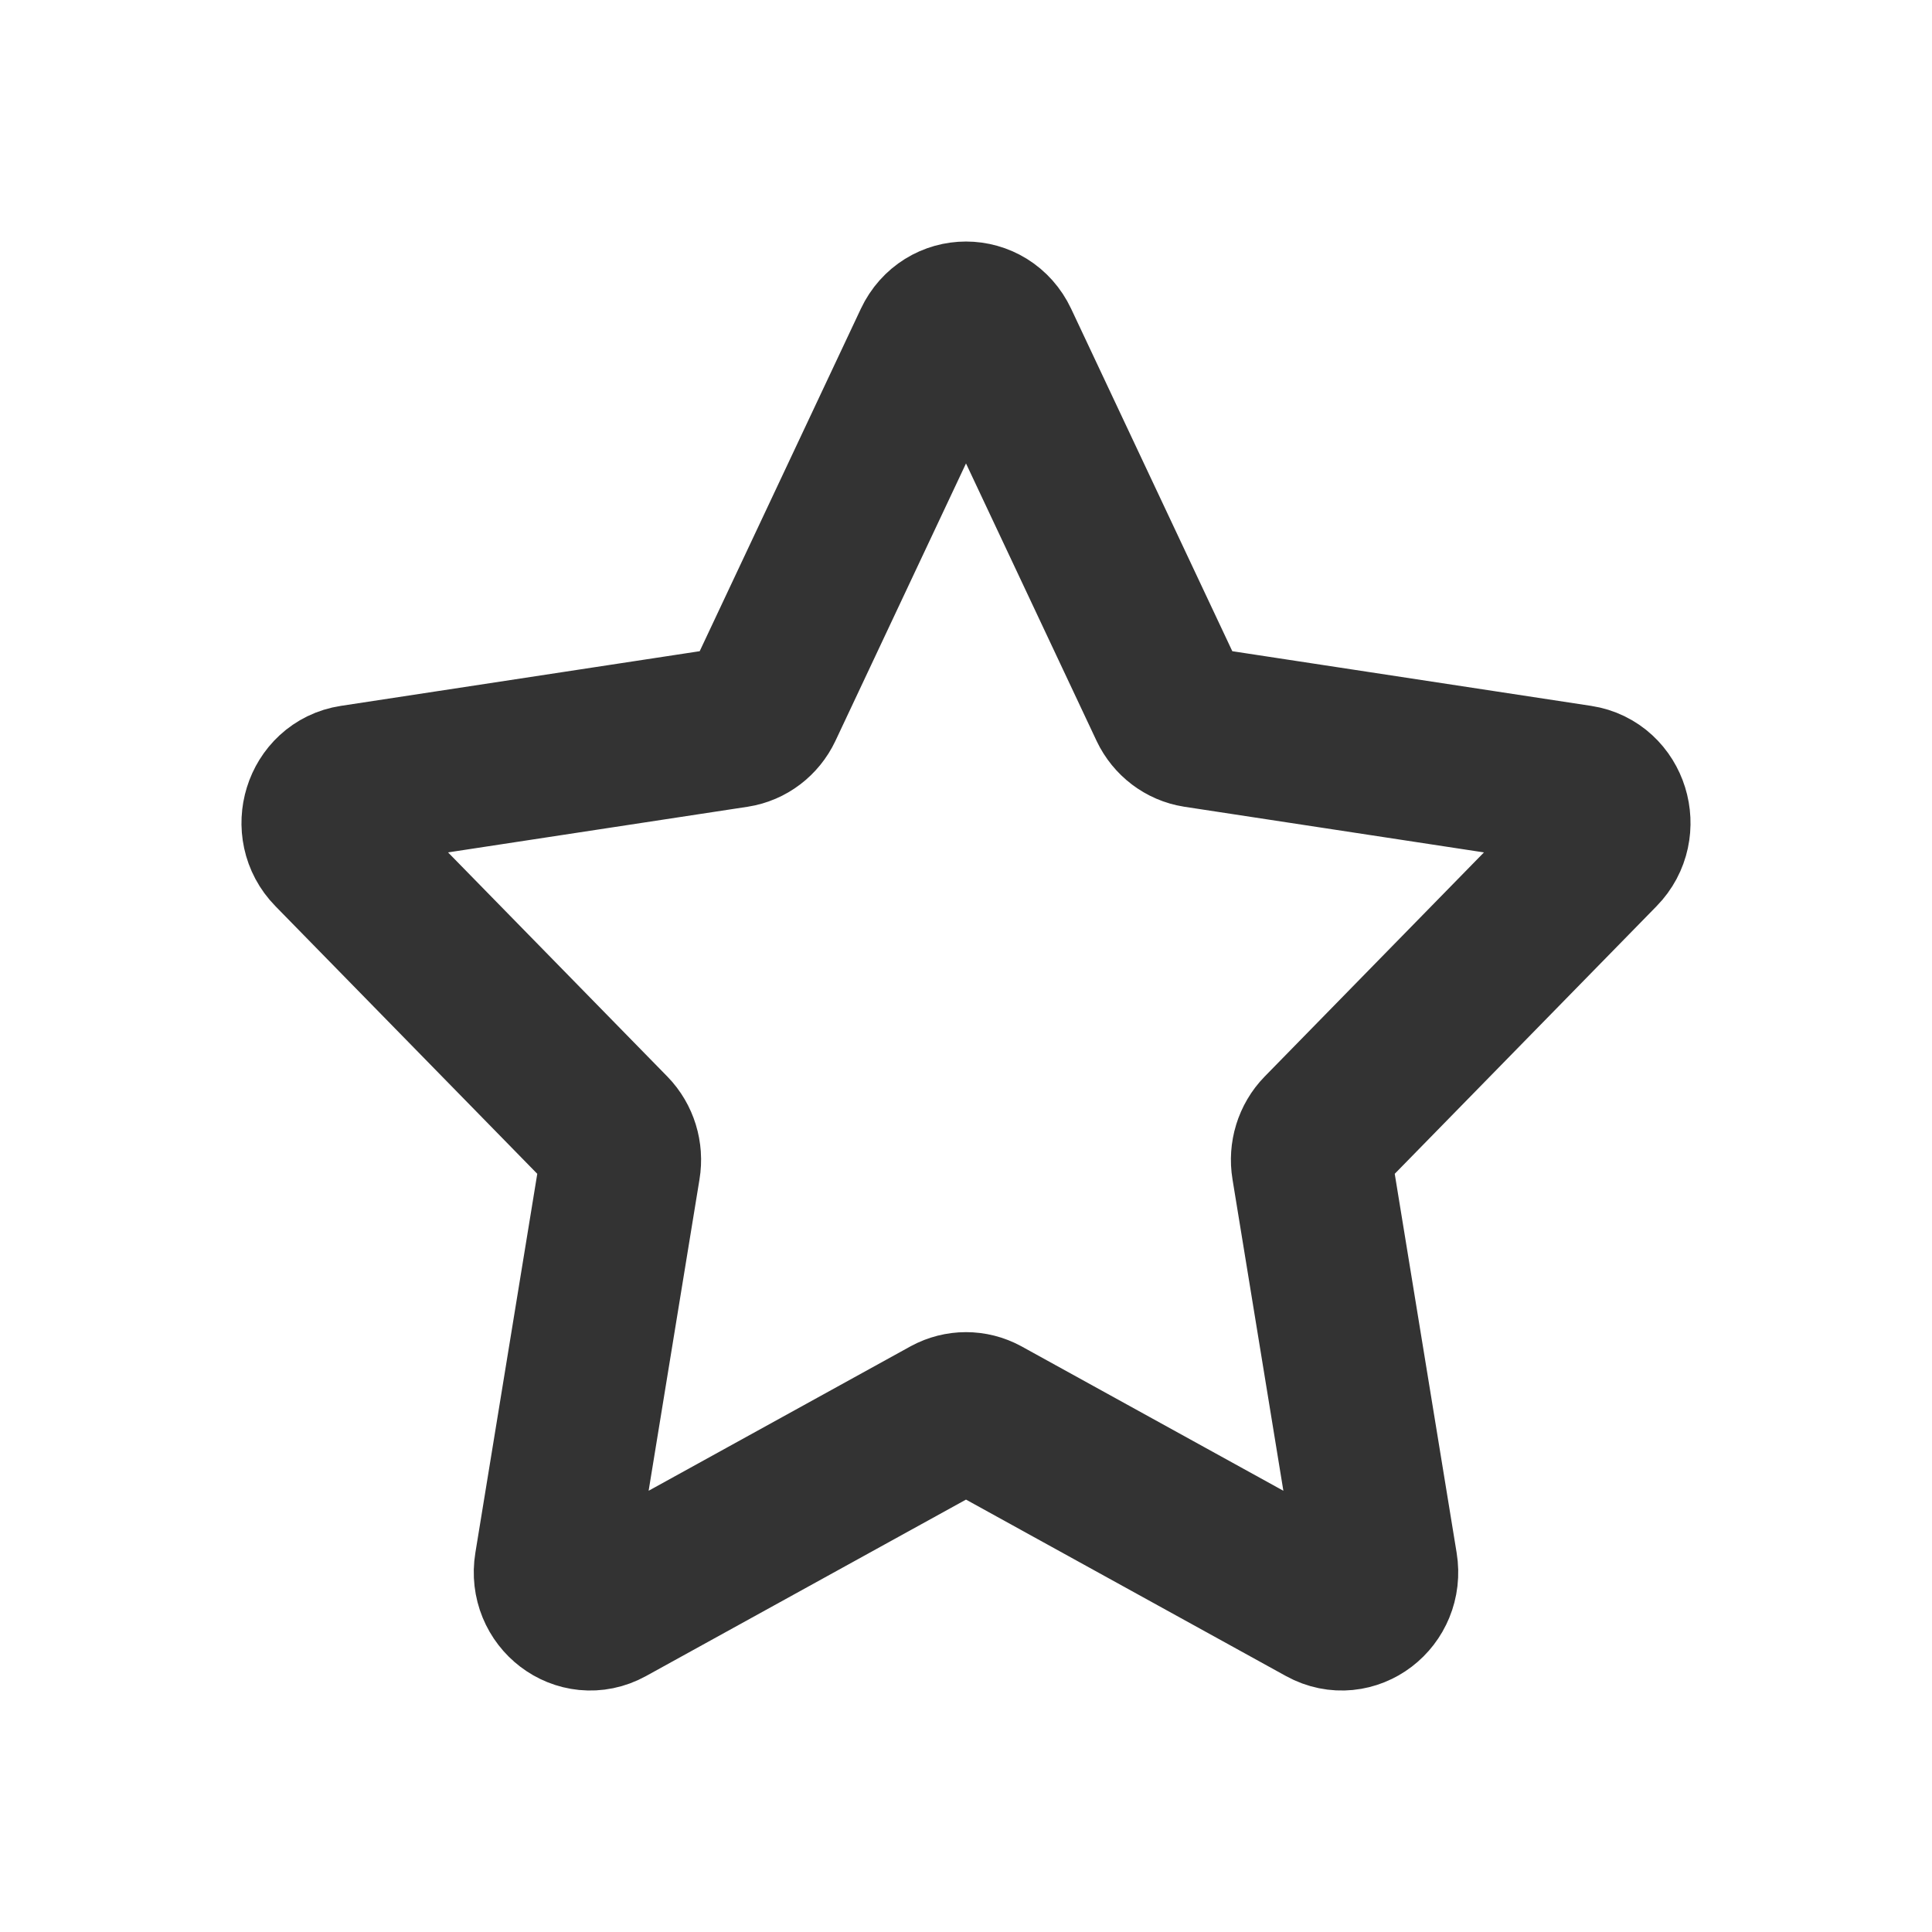 <svg width="18" height="18" viewBox="0 0 18 18" fill="none" xmlns="http://www.w3.org/2000/svg">
<path d="M8.699 3.196C8.822 2.935 9.178 2.935 9.301 3.196L10.895 6.583C10.944 6.686 11.039 6.758 11.148 6.775L14.712 7.318C14.988 7.36 15.098 7.715 14.898 7.918L12.319 10.554C12.24 10.635 12.204 10.752 12.223 10.866L12.831 14.588C12.878 14.875 12.591 15.095 12.344 14.959L9.156 13.201C9.058 13.148 8.942 13.148 8.844 13.201L5.656 14.959C5.409 15.095 5.122 14.875 5.169 14.588L5.777 10.866C5.796 10.752 5.76 10.635 5.681 10.554L3.102 7.918C2.902 7.715 3.012 7.36 3.288 7.318L6.852 6.775C6.962 6.758 7.056 6.686 7.105 6.583L8.699 3.196Z" stroke="#333333" stroke-width="1.5" stroke-linejoin="round"/>
</svg>
